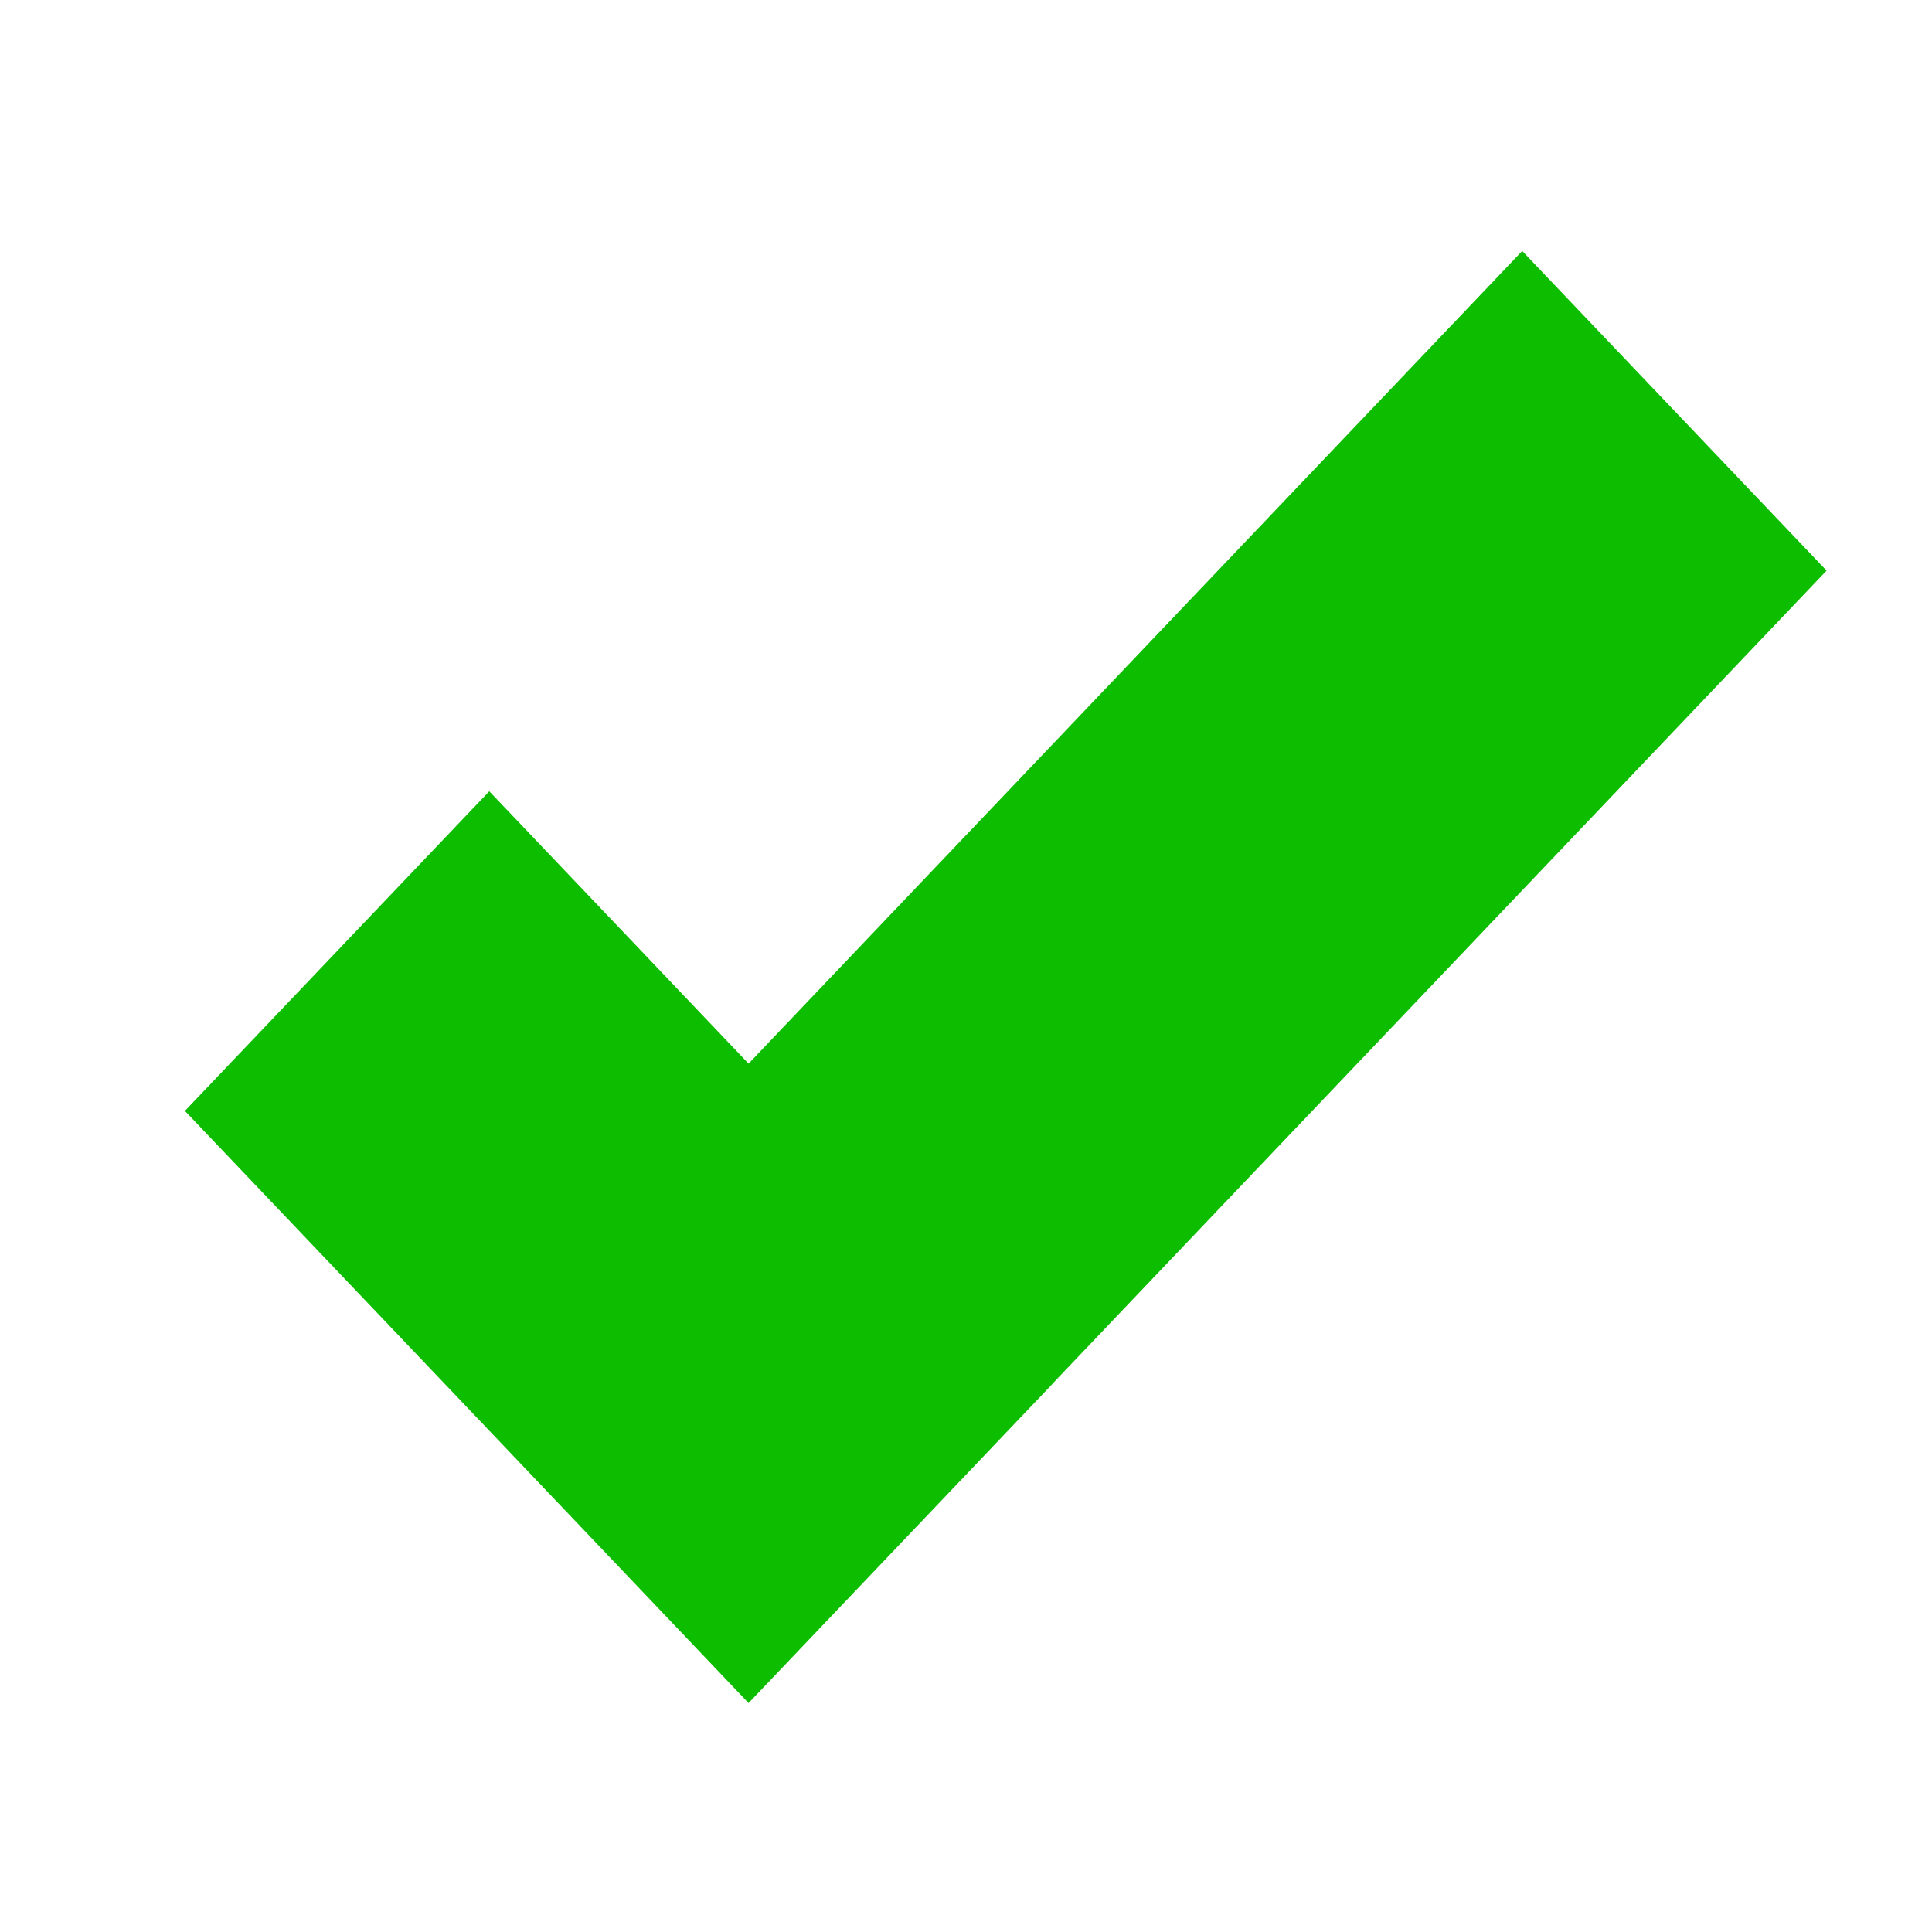 <?xml version="1.0" encoding="UTF-8" standalone="no"?>
<!DOCTYPE svg PUBLIC "-//W3C//DTD SVG 1.1//EN" "http://www.w3.org/Graphics/SVG/1.1/DTD/svg11.dtd">
<svg version="1.1" xmlns="http://www.w3.org/2000/svg" xmlns:xlink="http://www.w3.org/1999/xlink" preserveAspectRatio="xMidYMid meet" viewBox="0 0 114 114" width="114" height="114"><defs><path d="M62.13 81.62L62.13 81.63L44.17 100.49L10.91 65.55L28.87 46.69L44.17 62.76L89.82 14.81L107.78 33.67L62.13 81.62Z" id="b5SwxOTrZt"></path></defs><g><g><g><use xlink:href="#b5SwxOTrZt" opacity="1" fill="#0dbd00" fill-opacity="1"></use></g></g></g></svg>